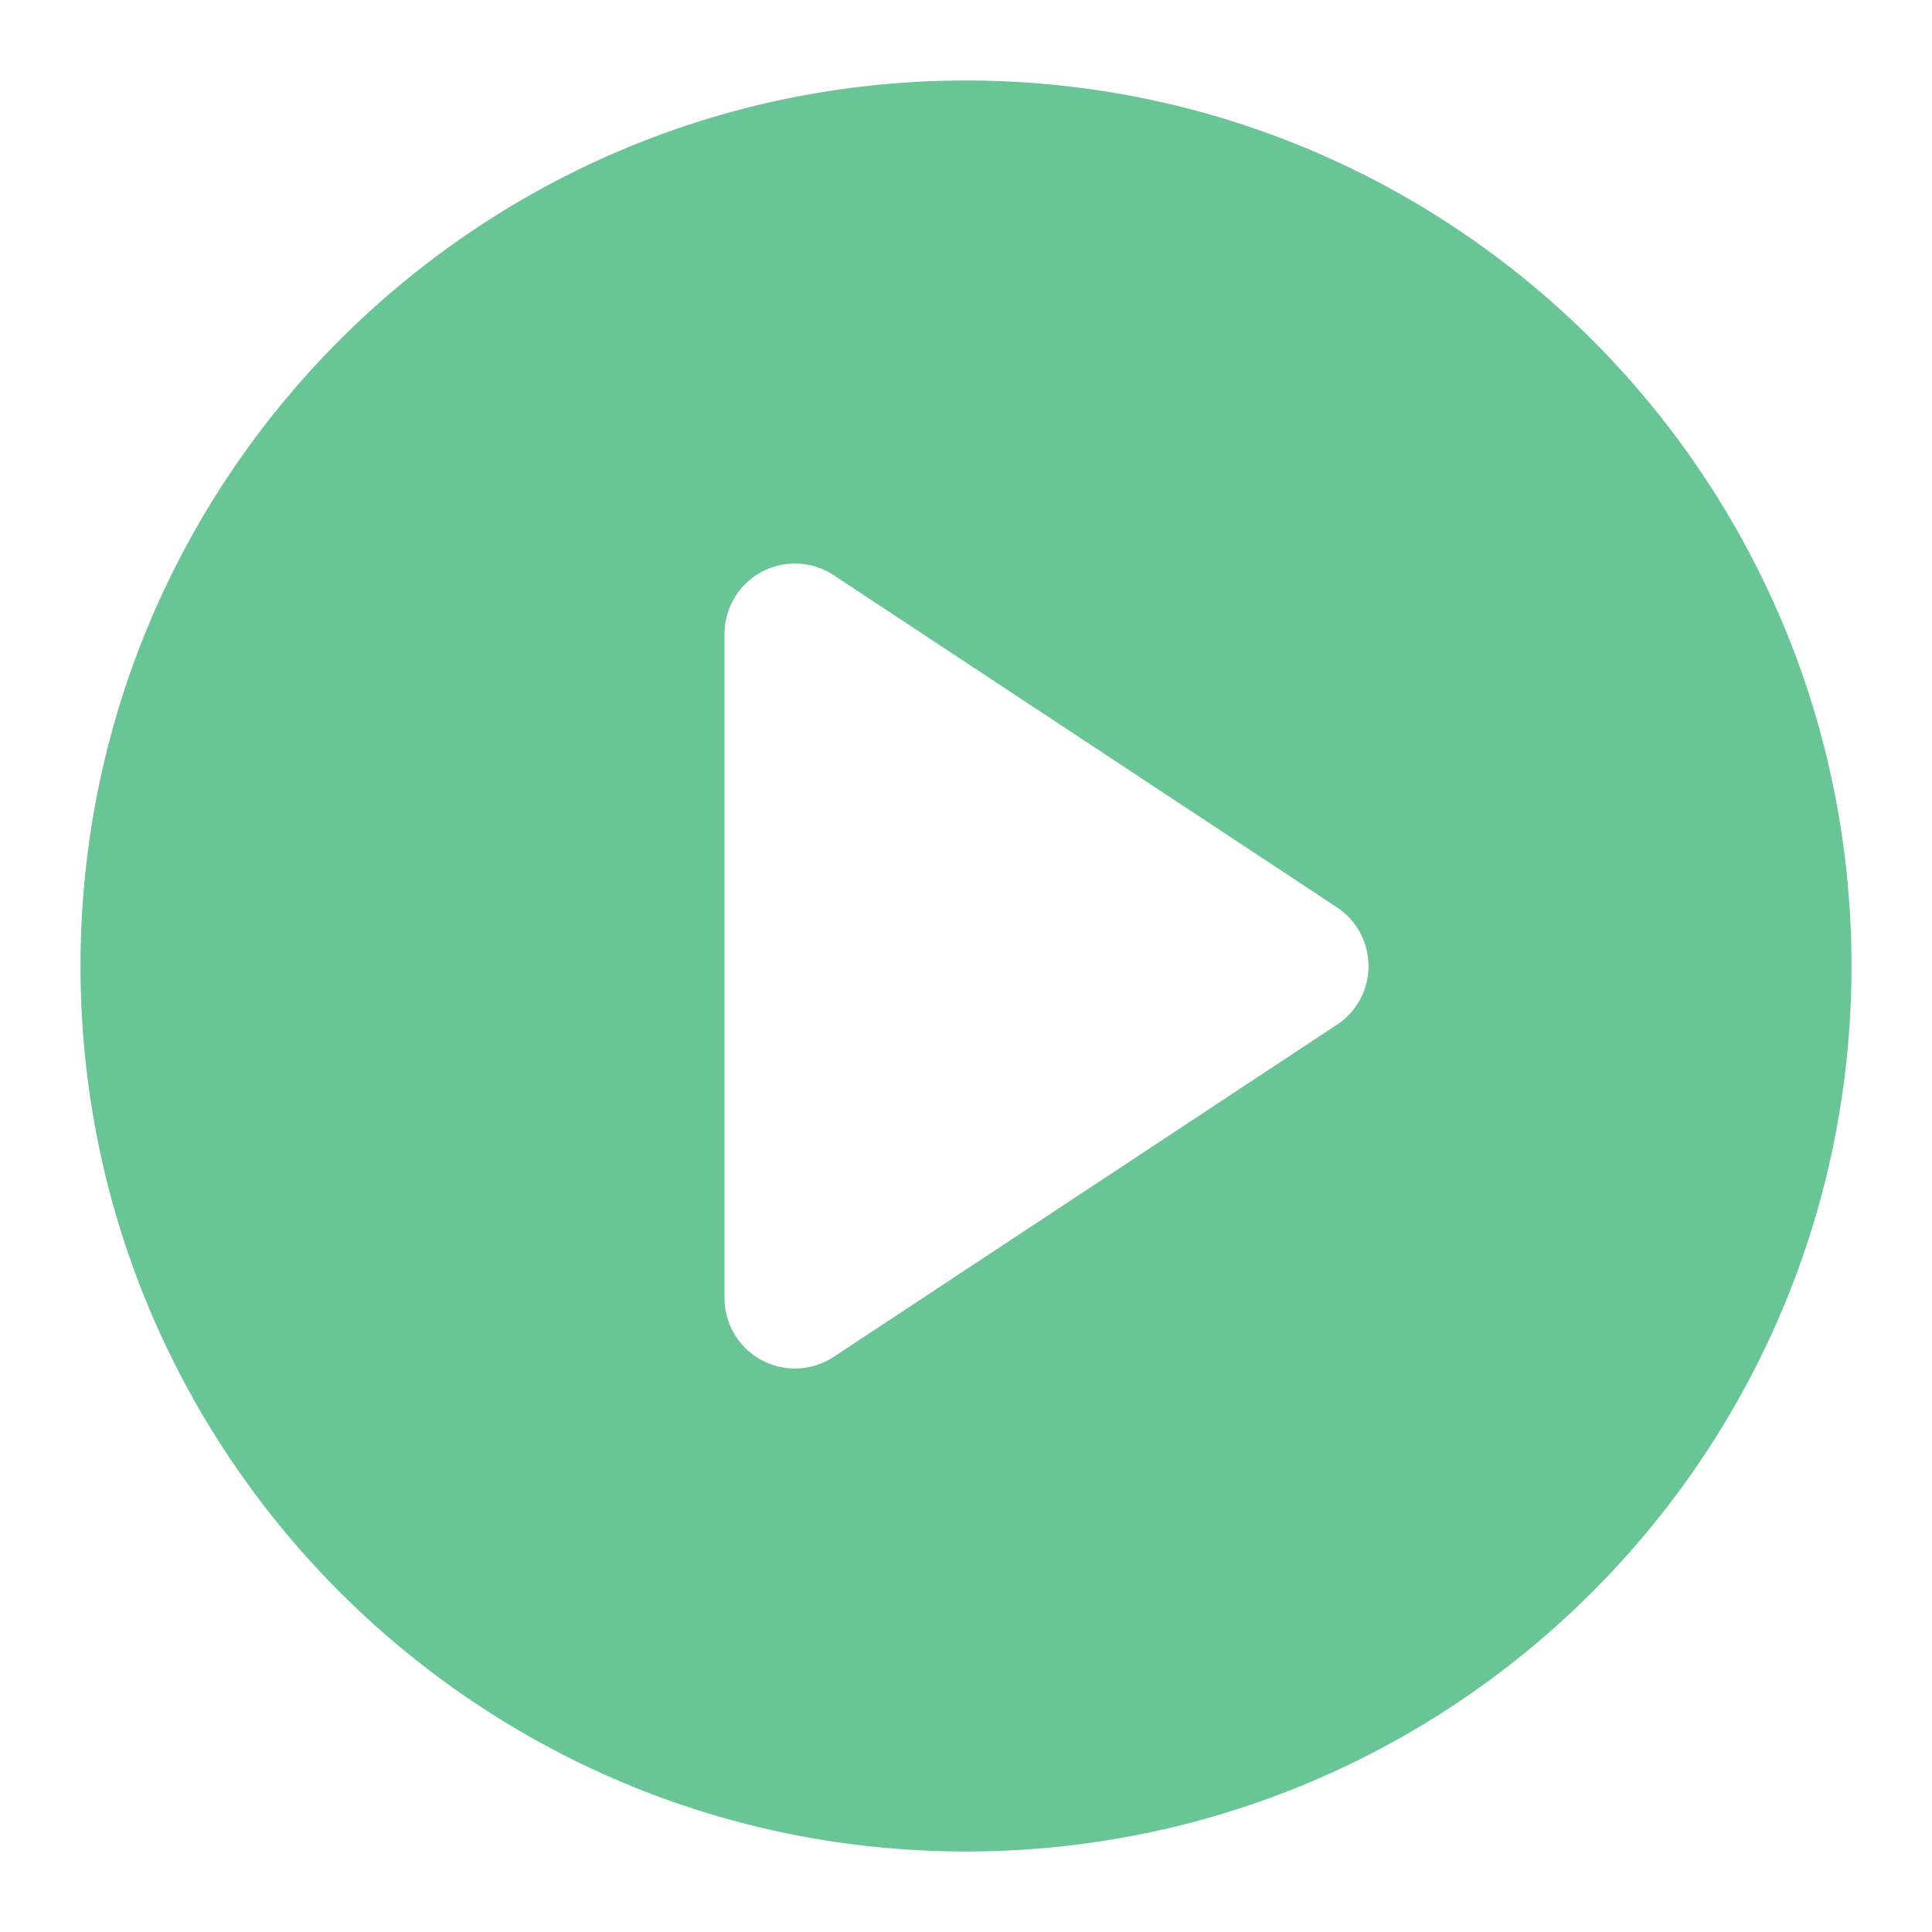 <?xml version="1.0" standalone="no"?><!DOCTYPE svg PUBLIC "-//W3C//DTD SVG 1.1//EN" "http://www.w3.org/Graphics/SVG/1.1/DTD/svg11.dtd"><svg t="1749715907566" class="icon" viewBox="0 0 1024 1024" version="1.1" xmlns="http://www.w3.org/2000/svg" p-id="35471" data-spm-anchor-id="a313x.search_index.0.i54.de003a81ZboPWB" xmlns:xlink="http://www.w3.org/1999/xlink" width="200" height="200"><path d="M512 42.667C252.793 42.667 42.667 252.793 42.667 512s210.127 469.333 469.333 469.333 469.333-210.127 469.333-469.333S771.207 42.667 512 42.667z m196.547 500.493l-266.667 176A37.333 37.333 0 0 1 384 688V336.033a37.333 37.333 0 0 1 57.893-31.16l266.667 176a37.333 37.333 0 0 1 0 62.32z" fill="#69c496" p-id="35472" data-spm-anchor-id="a313x.search_index.0.i53.de003a81ZboPWB" class=""></path></svg>